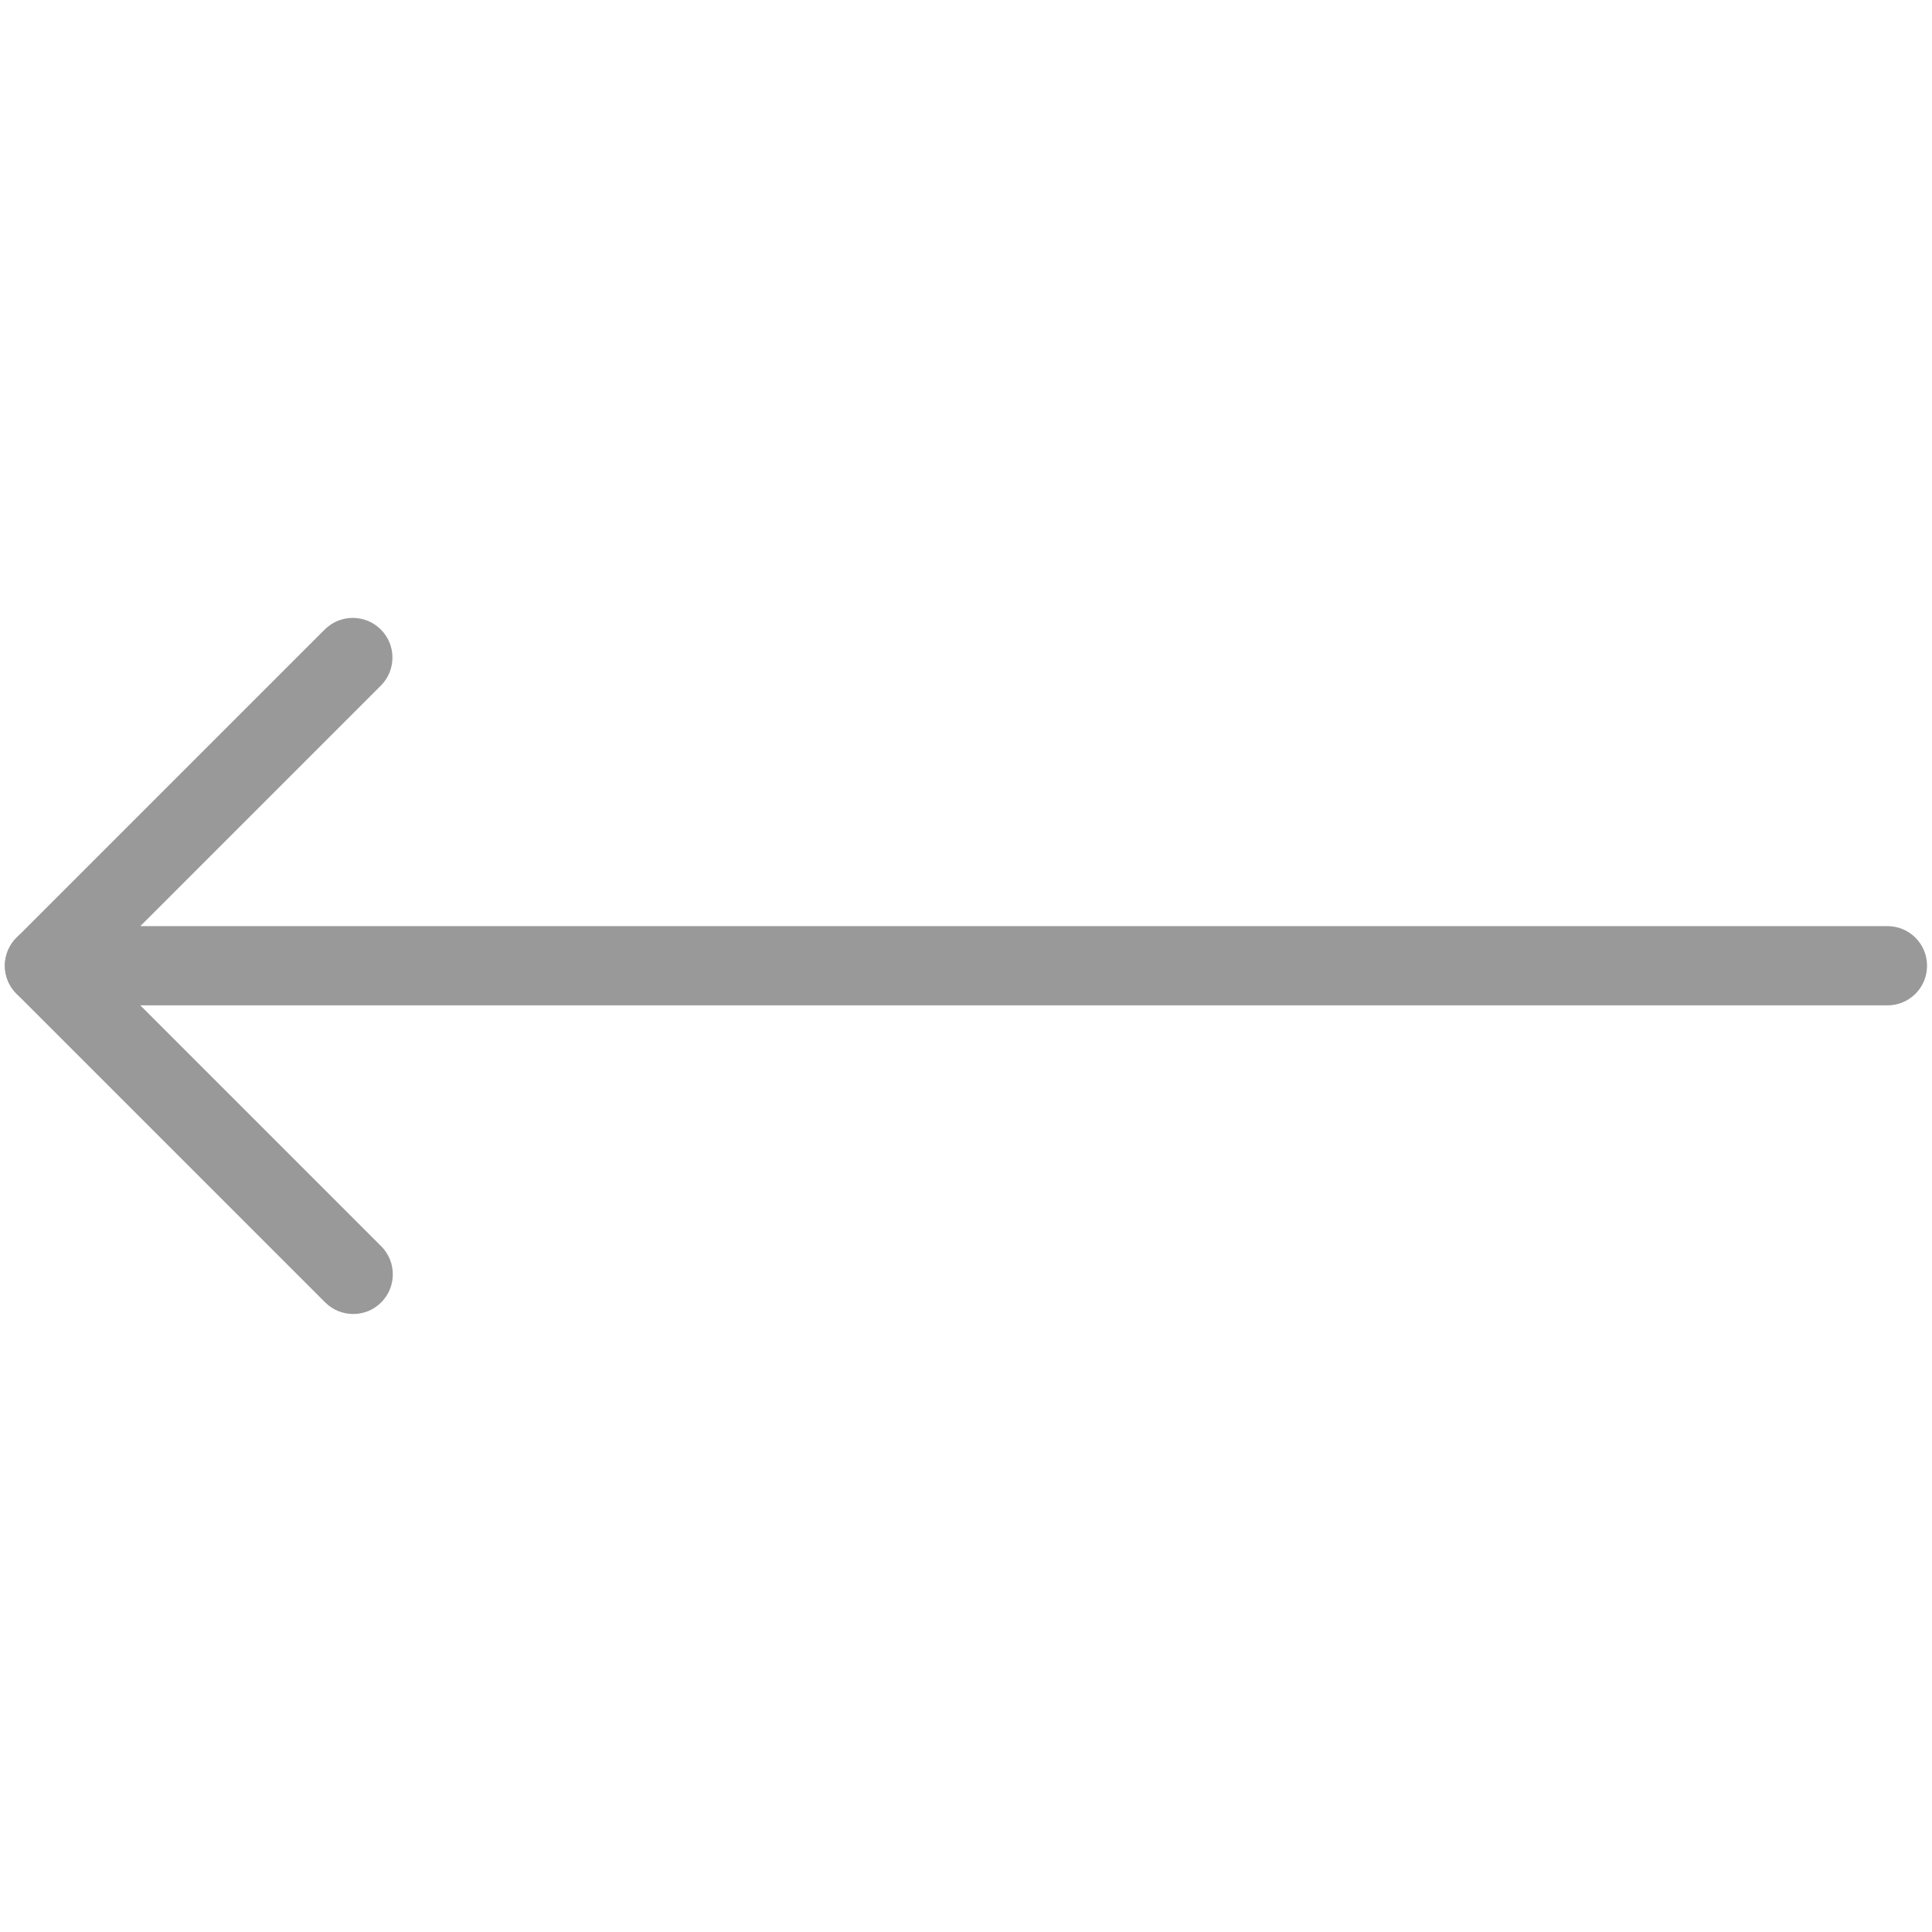 
<svg width="50" height="50" viewBox="0 0 50 50" fill="none" xmlns="http://www.w3.org/2000/svg">
<g id="right-arrow 2">
<g id="Group">
<g id="Group_2">
<g id="Group_3">
<g id="Group_4">
<path id="Vector" d="M1.154 26.019H48.846C49.414 26.019 49.872 25.561 49.872 24.994C49.872 24.426 49.414 23.968 48.846 23.968H3.632L9.856 17.744C10.257 17.343 10.257 16.692 9.856 16.292C9.455 15.891 8.805 15.891 8.404 16.292L0.427 24.269C0.132 24.564 0.045 25.003 0.205 25.388C0.366 25.769 0.741 26.019 1.154 26.019Z" fill="#999999"/>
</g>
<g id="Group_5">
<path id="Vector_2" d="M9.141 34.006C9.404 34.006 9.667 33.907 9.866 33.705C10.266 33.304 10.266 32.654 9.866 32.253L1.879 24.266C1.478 23.865 0.827 23.865 0.427 24.266C0.026 24.667 0.026 25.317 0.427 25.718L8.414 33.705C8.616 33.907 8.879 34.006 9.141 34.006Z" fill="#999999"/>
</g>
</g>
</g>
</g>
</g>
</svg>
